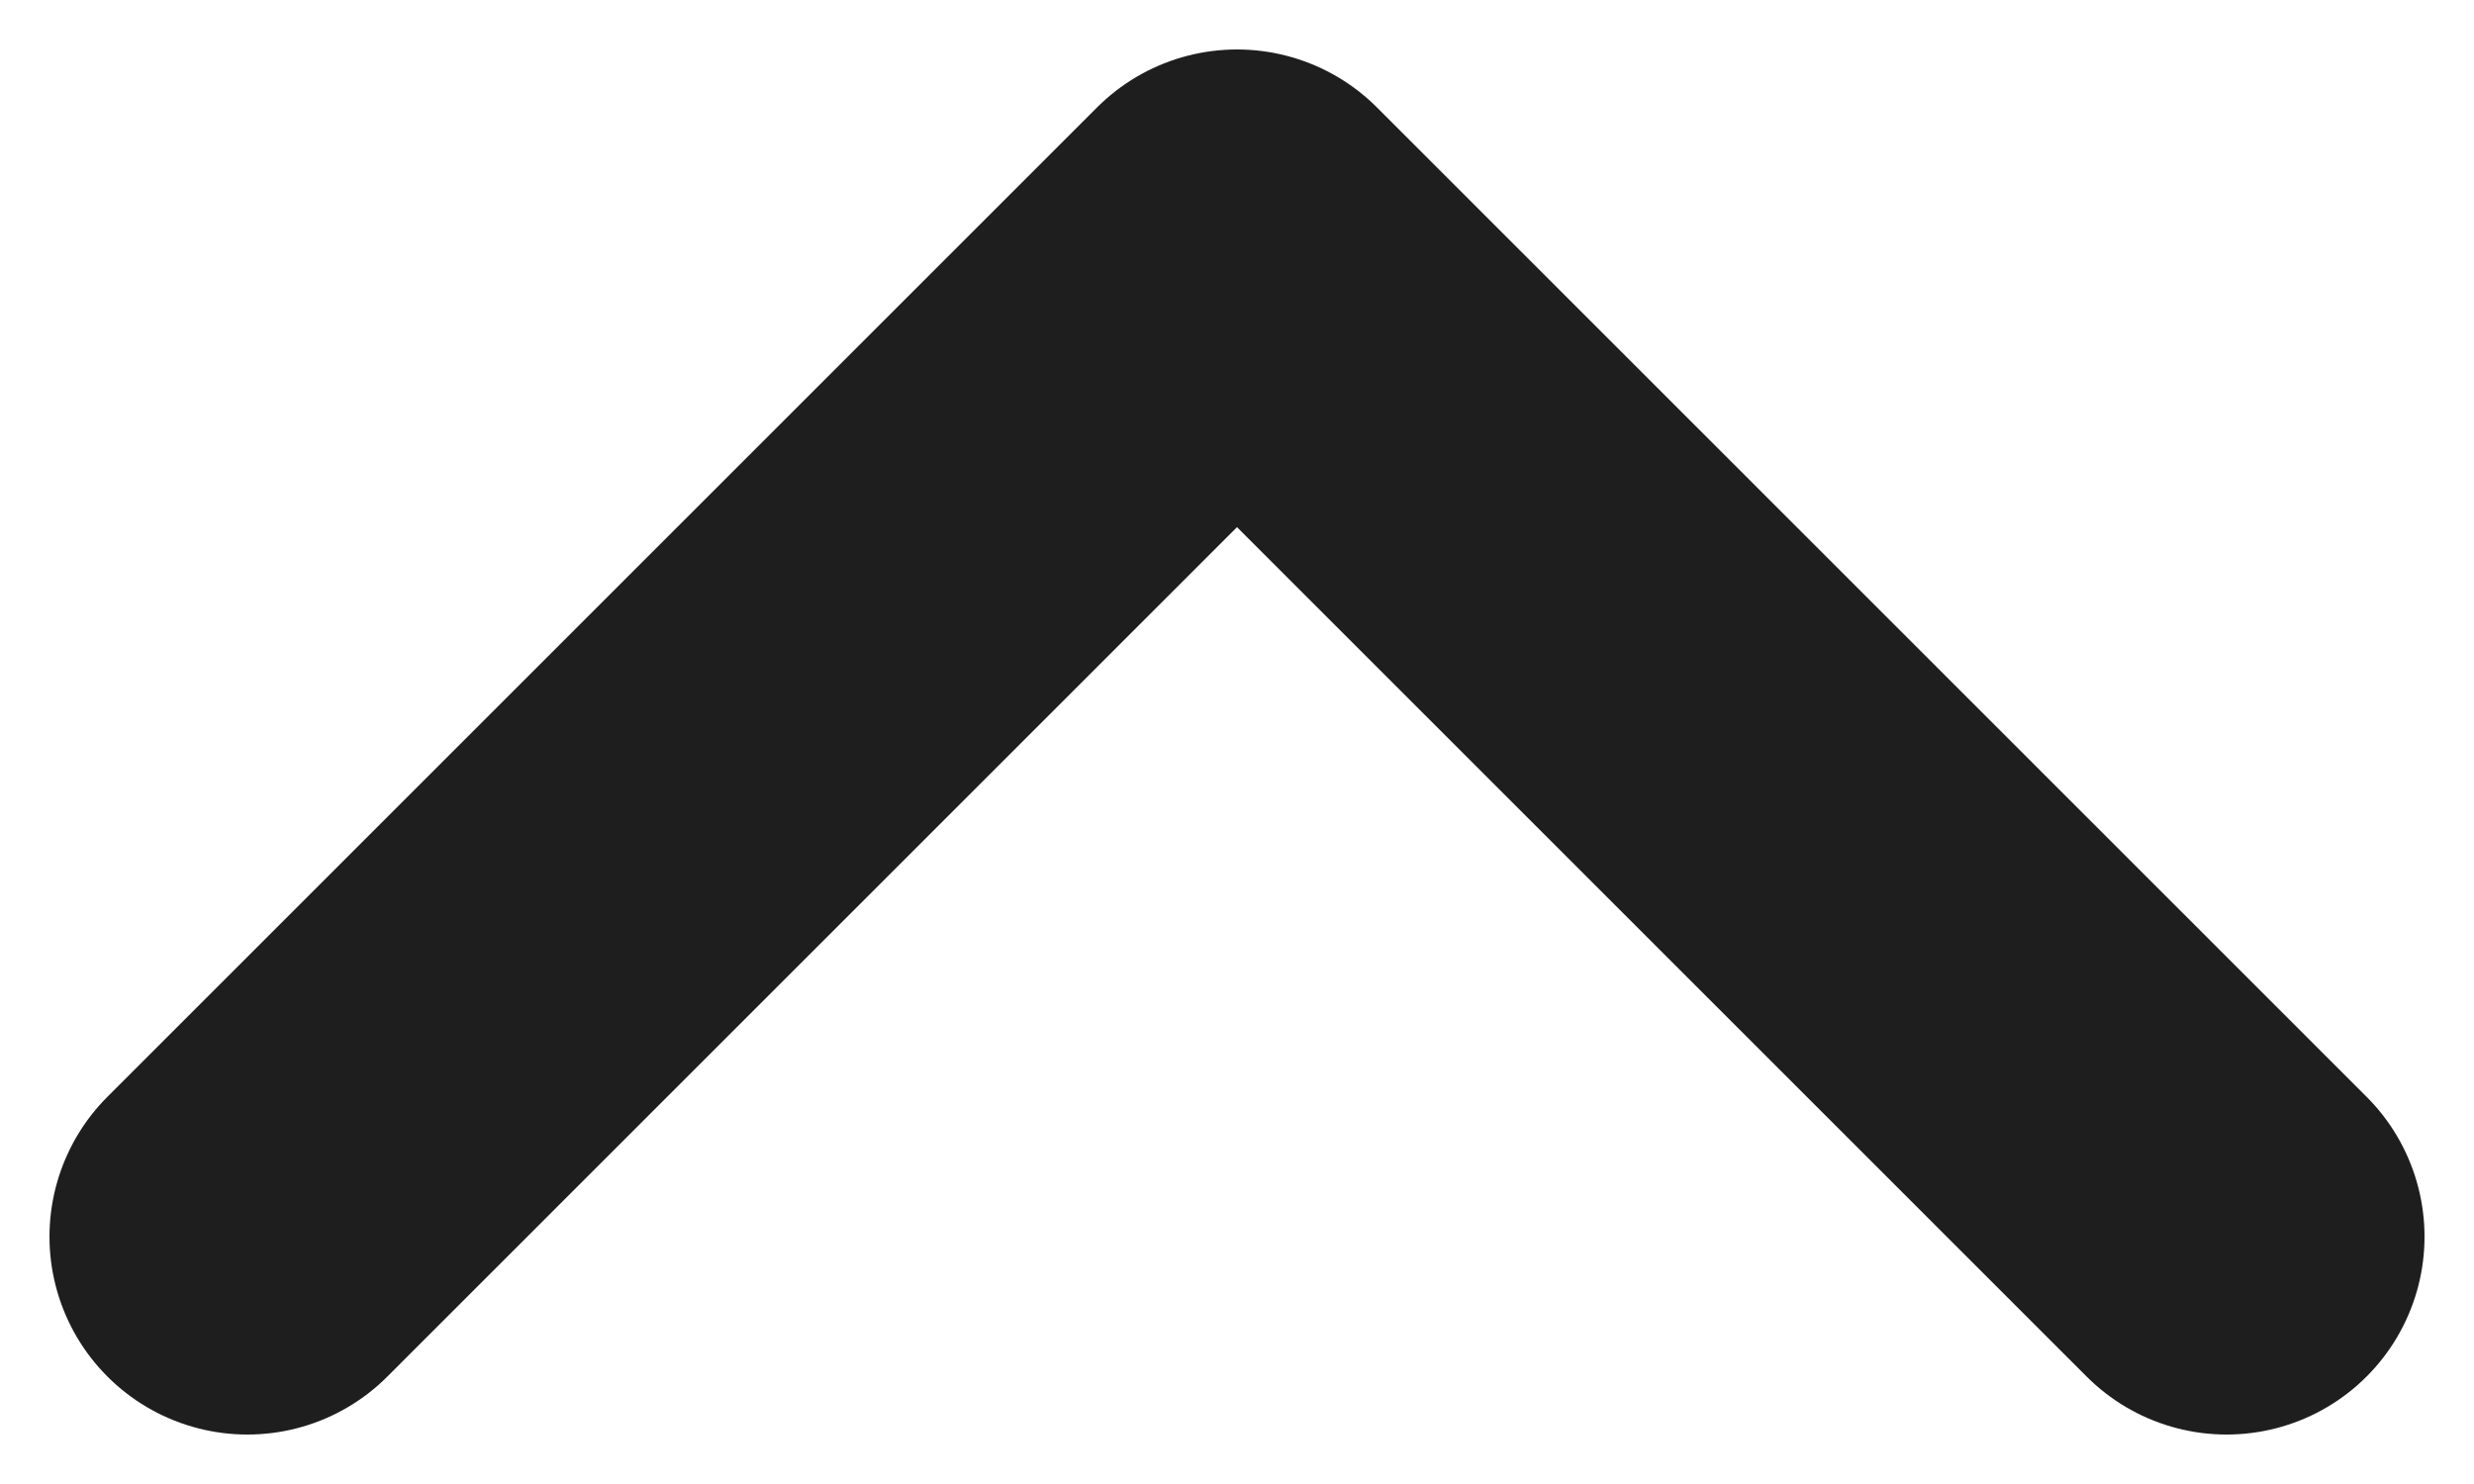 <svg xmlns="http://www.w3.org/2000/svg" width="10" height="6" viewBox="0 0 10 6" fill="none">
<path d="M 1 5 L 5 1 L 9 5" stroke="#1E1E1E" stroke-width="1.6" stroke-linecap="round" stroke-linejoin="round"/>
</svg>